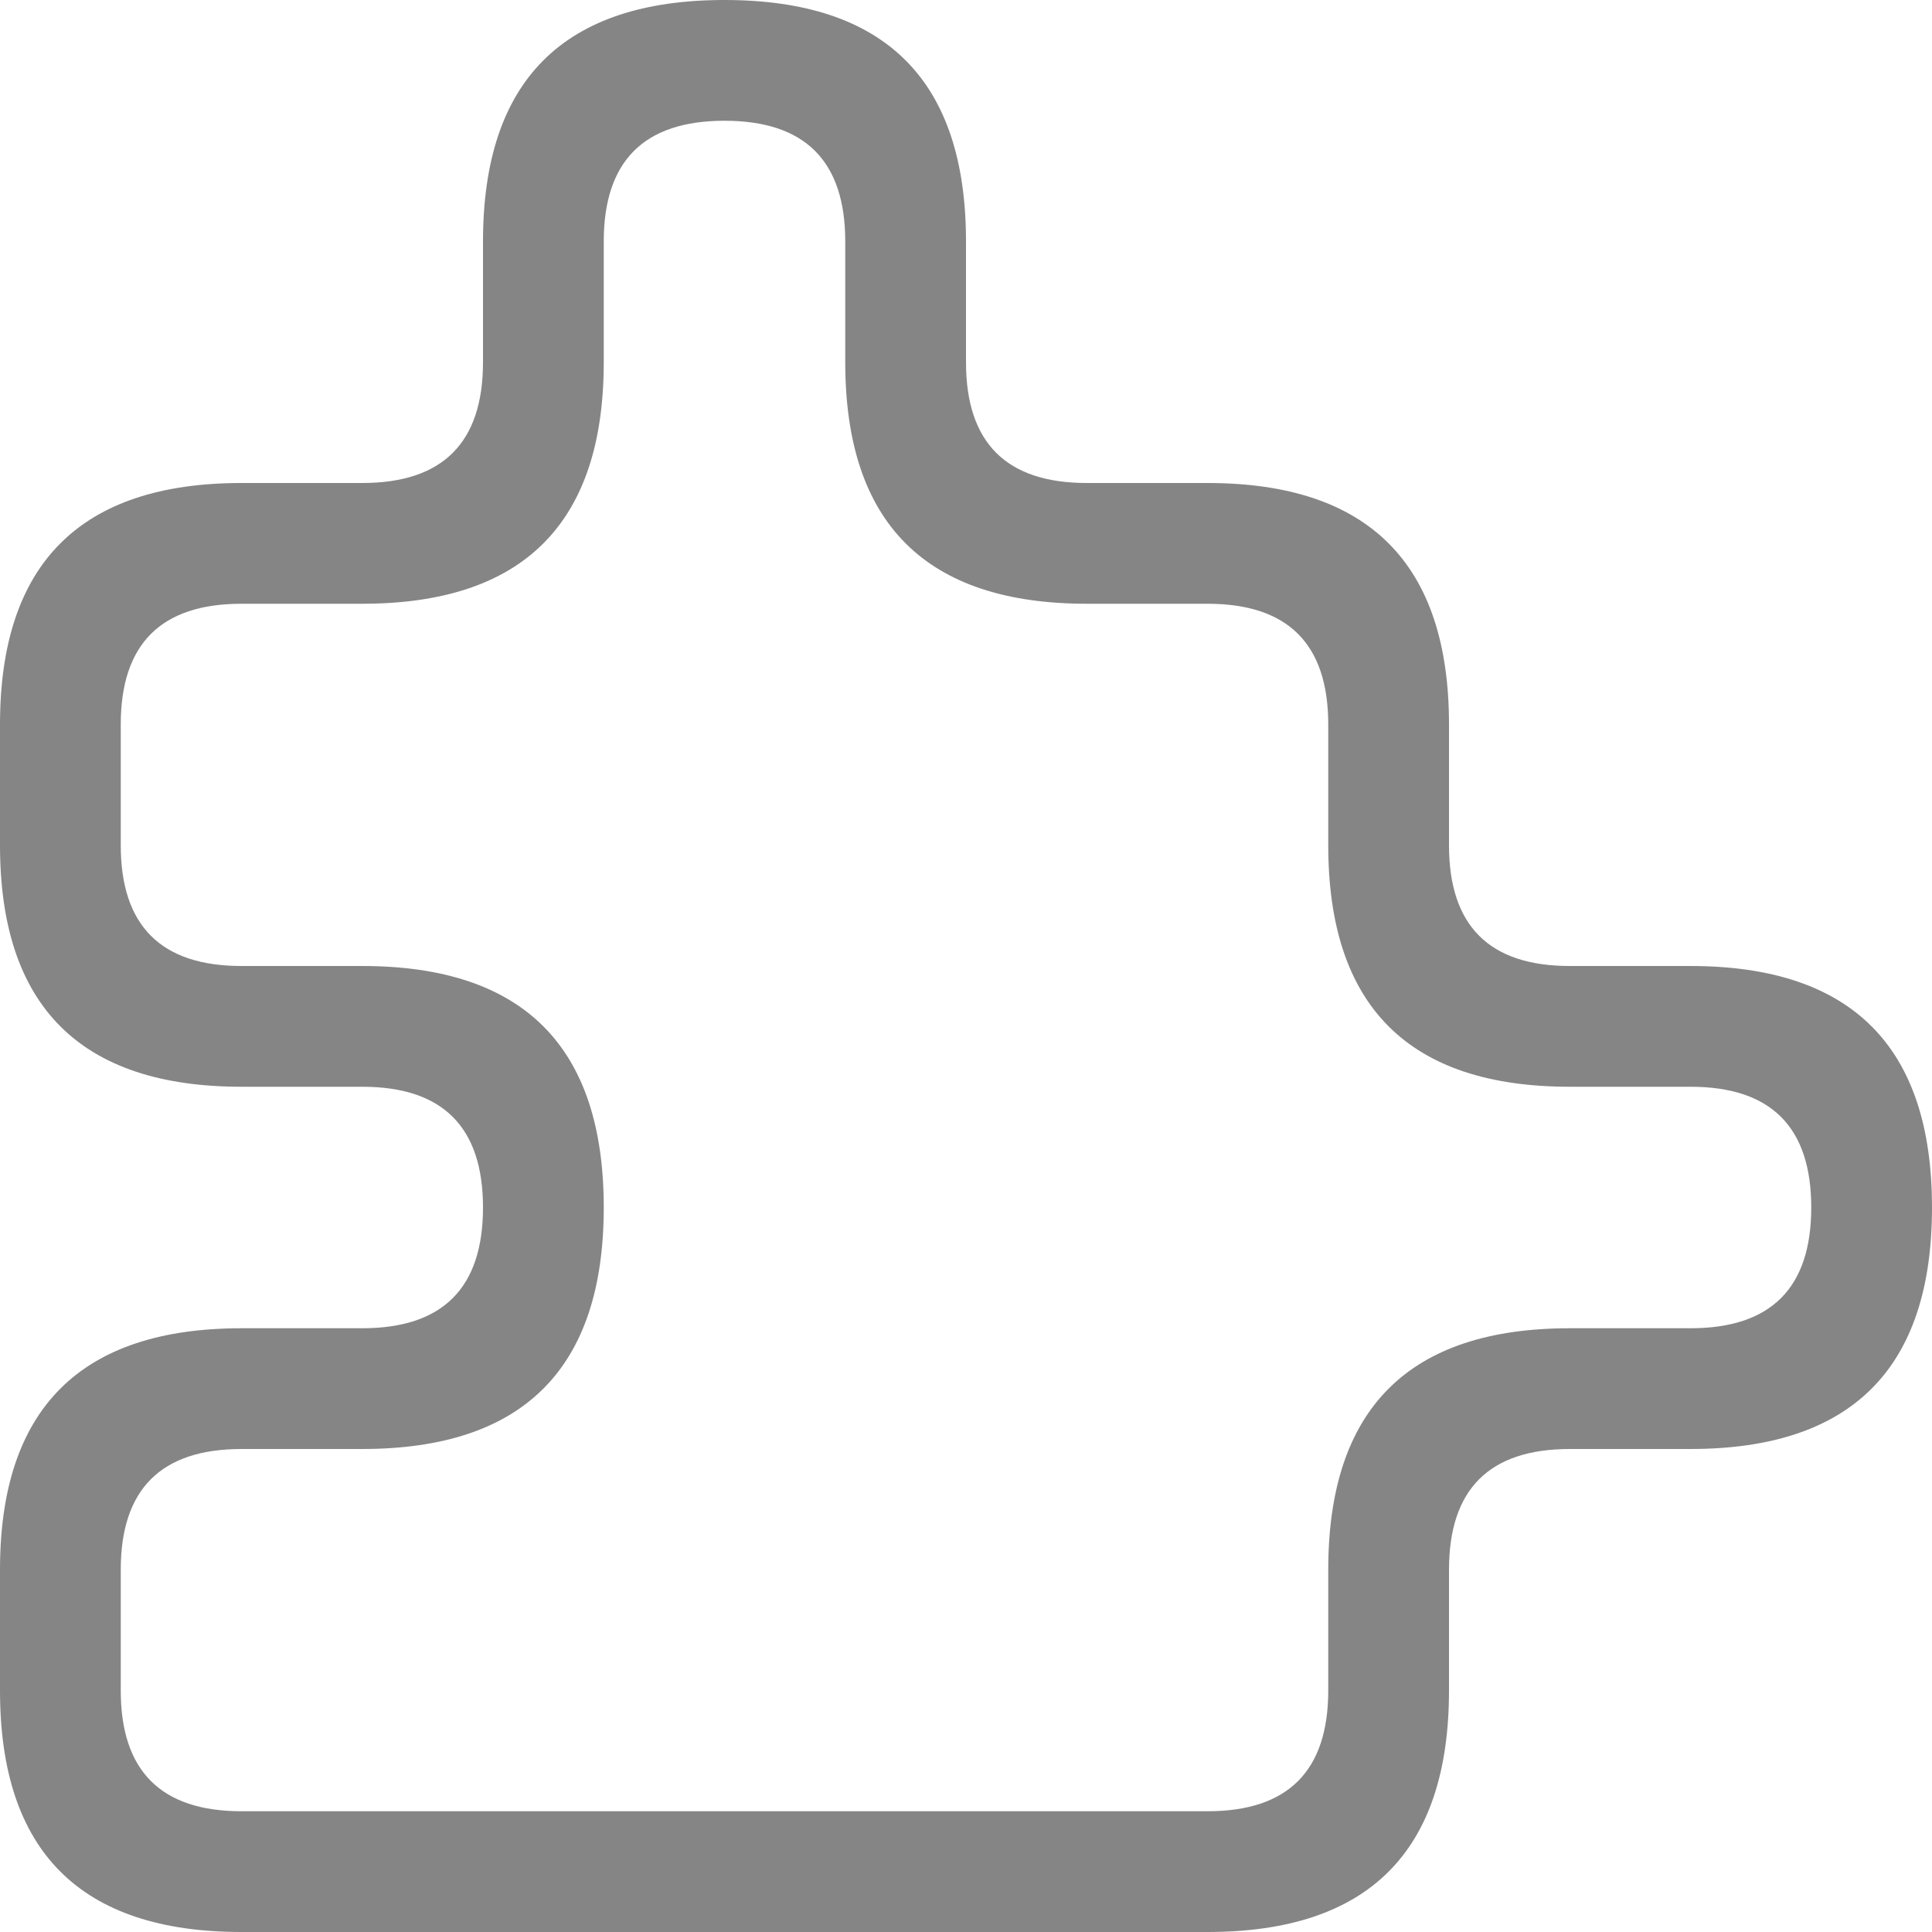 <svg viewBox="0 0 16 16" width="16" height="16" xmlns="http://www.w3.org/2000/svg" fill="#858585" fill-opacity="1">
  <path d="M2 4 3 4Q4 4 4 3L4 2Q4 0 6 0 8 0 8 2L8 3Q8 4 9 4L10 4Q12 4 12 6L12 7Q12 8 13 8L14 8Q16 8 16 10 16 12 14 12L13 12Q12 12 12 13L12 14Q12 16 10 16L2 16Q0 16 0 14L0 13Q0 11 2 11L3 11Q4 11 4 10 4 9 3 9L2 9Q0 9 0 7L0 6Q0 4 2 4M1 6 1 7Q1 8 2 8L3 8Q5 8 5 10 5 12 3 12L2 12Q1 12 1 13L1 14Q1 15 2 15L10 15Q11 15 11 14L11 13Q11 11 13 11L14 11Q15 11 15 10 15 9 14 9L13 9Q11 9 11 7L11 6Q11 5 10 5L9 5Q7 5 7 3L7 2Q7 1 6 1 5 1 5 2L5 3Q5 5 3 5L2 5Q1 5 1 6"></path>
</svg>

